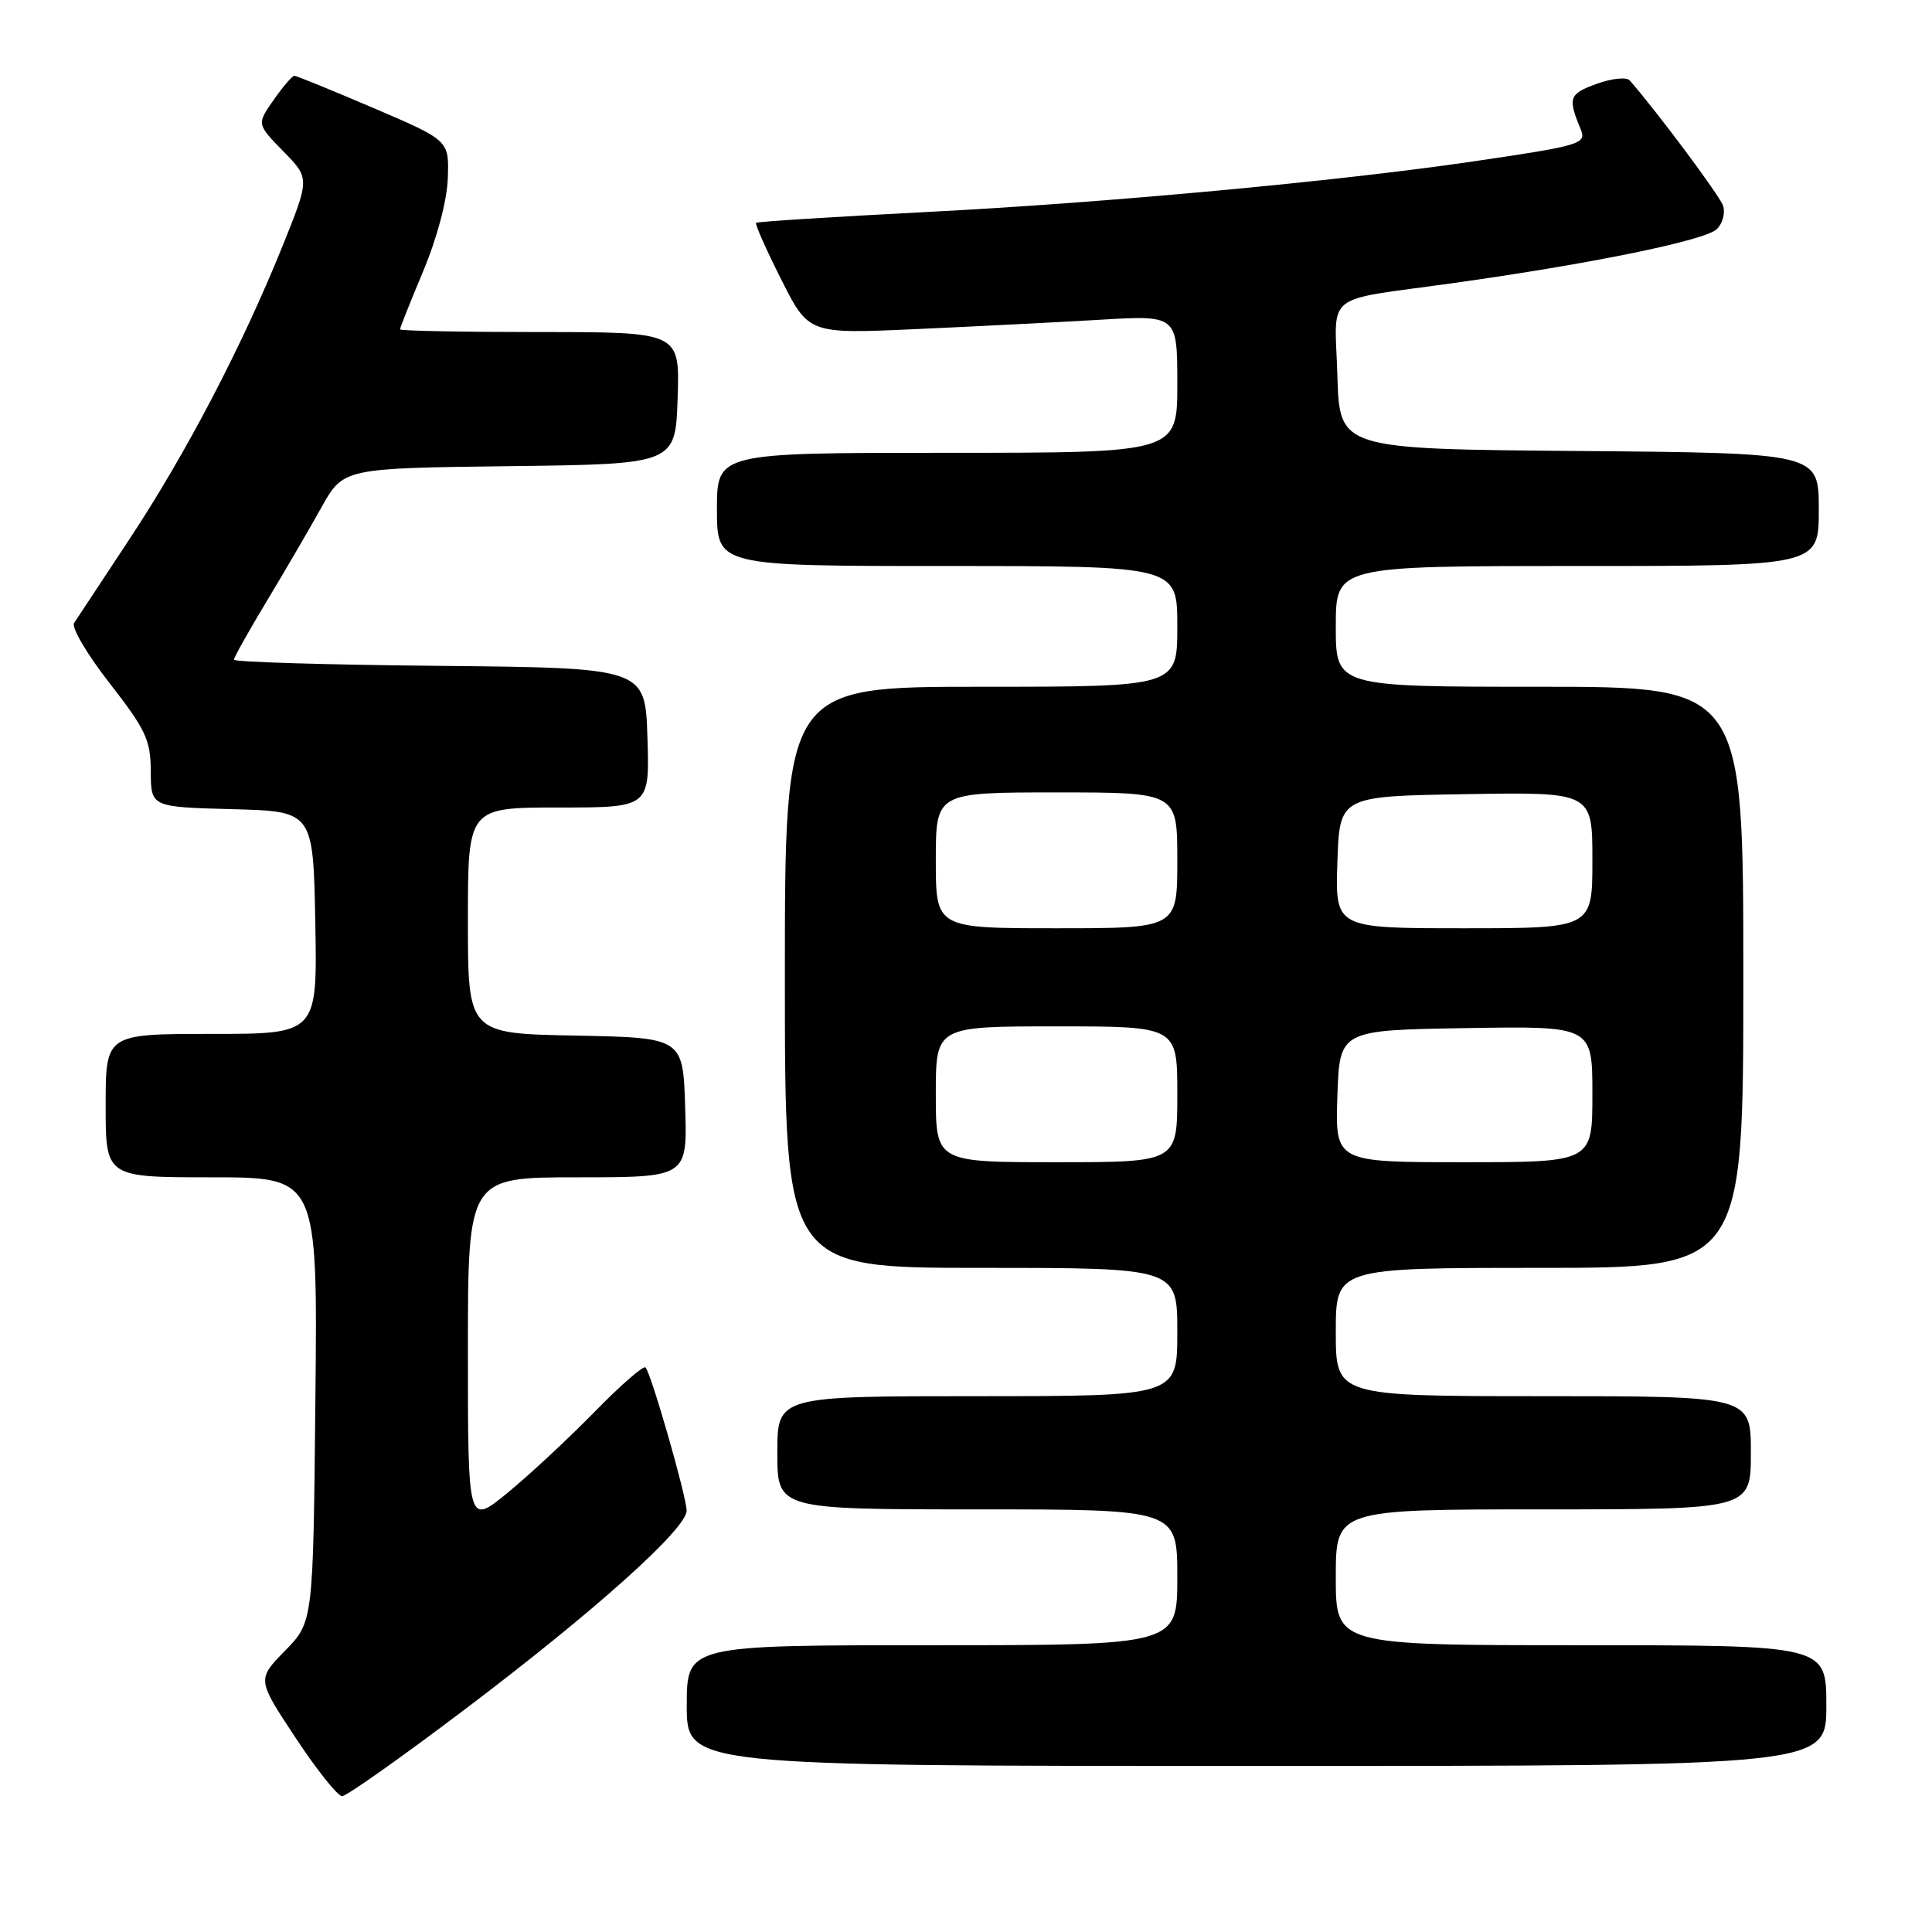 <?xml version="1.0" encoding="UTF-8" standalone="no"?>
<!DOCTYPE svg PUBLIC "-//W3C//DTD SVG 1.1//EN" "http://www.w3.org/Graphics/SVG/1.1/DTD/svg11.dtd" >
<svg xmlns="http://www.w3.org/2000/svg" xmlns:xlink="http://www.w3.org/1999/xlink" version="1.1" viewBox="0 0 256 256">
 <g >
 <path fill="currentColor"
d=" M 61.44 226.62 C 78.73 213.56 91.01 202.56 90.98 200.16 C 90.95 198.23 86.27 181.93 85.53 181.19 C 85.25 180.92 82.21 183.57 78.76 187.10 C 75.32 190.62 70.14 195.44 67.25 197.81 C 62.00 202.11 62.00 202.11 62.00 179.06 C 62.00 156.00 62.00 156.00 76.54 156.00 C 91.08 156.00 91.08 156.00 90.79 146.75 C 90.50 137.50 90.50 137.50 76.25 137.22 C 62.00 136.95 62.00 136.95 62.00 121.97 C 62.00 107.00 62.00 107.00 74.04 107.00 C 86.08 107.00 86.08 107.00 85.79 97.75 C 85.50 88.50 85.50 88.50 58.25 88.23 C 43.26 88.09 31.00 87.72 31.00 87.41 C 31.00 87.11 32.95 83.63 35.33 79.68 C 37.71 75.73 40.97 70.15 42.57 67.27 C 45.49 62.04 45.49 62.04 67.49 61.77 C 89.50 61.50 89.50 61.50 89.79 52.75 C 90.08 44.00 90.08 44.00 71.54 44.00 C 61.34 44.00 53.00 43.84 53.00 43.64 C 53.00 43.44 54.39 39.95 56.09 35.89 C 57.94 31.47 59.25 26.51 59.34 23.55 C 59.50 18.60 59.50 18.60 49.50 14.32 C 44.00 11.97 39.27 10.04 39.00 10.04 C 38.73 10.04 37.49 11.48 36.26 13.24 C 34.02 16.44 34.02 16.44 37.53 20.04 C 41.05 23.63 41.05 23.63 37.45 32.57 C 32.12 45.79 24.70 60.01 17.18 71.40 C 13.51 76.95 10.20 81.97 9.82 82.55 C 9.43 83.13 11.56 86.73 14.54 90.55 C 19.33 96.70 19.96 98.05 19.98 102.22 C 20.00 106.93 20.00 106.93 30.75 107.22 C 41.50 107.50 41.50 107.50 41.78 122.25 C 42.05 137.00 42.05 137.00 28.03 137.00 C 14.00 137.00 14.00 137.00 14.00 146.50 C 14.00 156.00 14.00 156.00 28.04 156.00 C 42.09 156.00 42.09 156.00 41.79 185.45 C 41.50 214.91 41.50 214.91 37.78 218.72 C 34.05 222.53 34.05 222.53 39.16 230.26 C 41.97 234.52 44.75 238.00 45.33 238.00 C 45.91 238.00 53.16 232.88 61.44 226.62 Z  M 242.00 226.00 C 242.00 218.00 242.00 218.00 209.50 218.00 C 177.00 218.00 177.00 218.00 177.00 209.00 C 177.00 200.00 177.00 200.00 204.50 200.00 C 232.00 200.00 232.00 200.00 232.00 192.50 C 232.00 185.00 232.00 185.00 204.50 185.00 C 177.00 185.00 177.00 185.00 177.00 176.50 C 177.00 168.00 177.00 168.00 204.00 168.00 C 231.00 168.00 231.00 168.00 231.00 129.50 C 231.00 91.00 231.00 91.00 204.00 91.00 C 177.00 91.00 177.00 91.00 177.00 83.00 C 177.00 75.00 177.00 75.00 209.00 75.00 C 241.00 75.00 241.00 75.00 241.00 67.51 C 241.00 60.03 241.00 60.03 209.25 59.76 C 177.50 59.50 177.50 59.50 177.21 49.78 C 176.88 38.50 175.06 39.96 192.50 37.52 C 210.77 34.97 226.01 31.85 227.50 30.35 C 228.28 29.58 228.64 28.17 228.30 27.22 C 227.81 25.85 219.56 14.78 215.94 10.65 C 215.53 10.18 213.55 10.39 211.54 11.12 C 207.90 12.44 207.72 12.96 209.45 17.13 C 210.25 19.07 209.51 19.29 195.00 21.42 C 177.05 24.04 146.47 26.88 123.00 28.08 C 110.62 28.72 100.36 29.37 100.19 29.52 C 100.01 29.67 101.51 33.05 103.51 37.02 C 107.15 44.25 107.15 44.25 121.33 43.61 C 129.12 43.26 140.11 42.70 145.75 42.37 C 156.00 41.76 156.00 41.76 156.00 50.88 C 156.00 60.00 156.00 60.00 125.50 60.00 C 95.00 60.00 95.00 60.00 95.00 67.50 C 95.00 75.00 95.00 75.00 125.50 75.00 C 156.00 75.00 156.00 75.00 156.00 83.00 C 156.00 91.00 156.00 91.00 130.00 91.00 C 104.00 91.00 104.00 91.00 104.00 129.50 C 104.00 168.00 104.00 168.00 130.00 168.00 C 156.00 168.00 156.00 168.00 156.00 176.50 C 156.00 185.00 156.00 185.00 129.50 185.00 C 103.00 185.00 103.00 185.00 103.00 192.50 C 103.00 200.00 103.00 200.00 129.50 200.00 C 156.00 200.00 156.00 200.00 156.00 209.00 C 156.00 218.00 156.00 218.00 123.50 218.00 C 91.00 218.00 91.00 218.00 91.00 226.00 C 91.00 234.00 91.00 234.00 166.50 234.00 C 242.00 234.00 242.00 234.00 242.00 226.00 Z  M 124.00 145.00 C 124.00 136.00 124.00 136.00 140.00 136.00 C 156.00 136.00 156.00 136.00 156.00 145.00 C 156.00 154.00 156.00 154.00 140.00 154.00 C 124.00 154.00 124.00 154.00 124.00 145.00 Z  M 177.21 145.25 C 177.50 136.50 177.50 136.50 194.25 136.23 C 211.00 135.95 211.00 135.95 211.00 144.98 C 211.00 154.00 211.00 154.00 193.96 154.00 C 176.92 154.00 176.92 154.00 177.21 145.25 Z  M 124.00 114.00 C 124.00 105.00 124.00 105.00 140.00 105.00 C 156.00 105.00 156.00 105.00 156.00 114.00 C 156.00 123.00 156.00 123.00 140.00 123.00 C 124.00 123.00 124.00 123.00 124.00 114.00 Z  M 177.21 114.25 C 177.50 105.50 177.50 105.50 194.25 105.23 C 211.00 104.95 211.00 104.95 211.00 113.98 C 211.00 123.00 211.00 123.00 193.96 123.00 C 176.92 123.00 176.92 123.00 177.21 114.25 Z "/>
</g>
</svg>